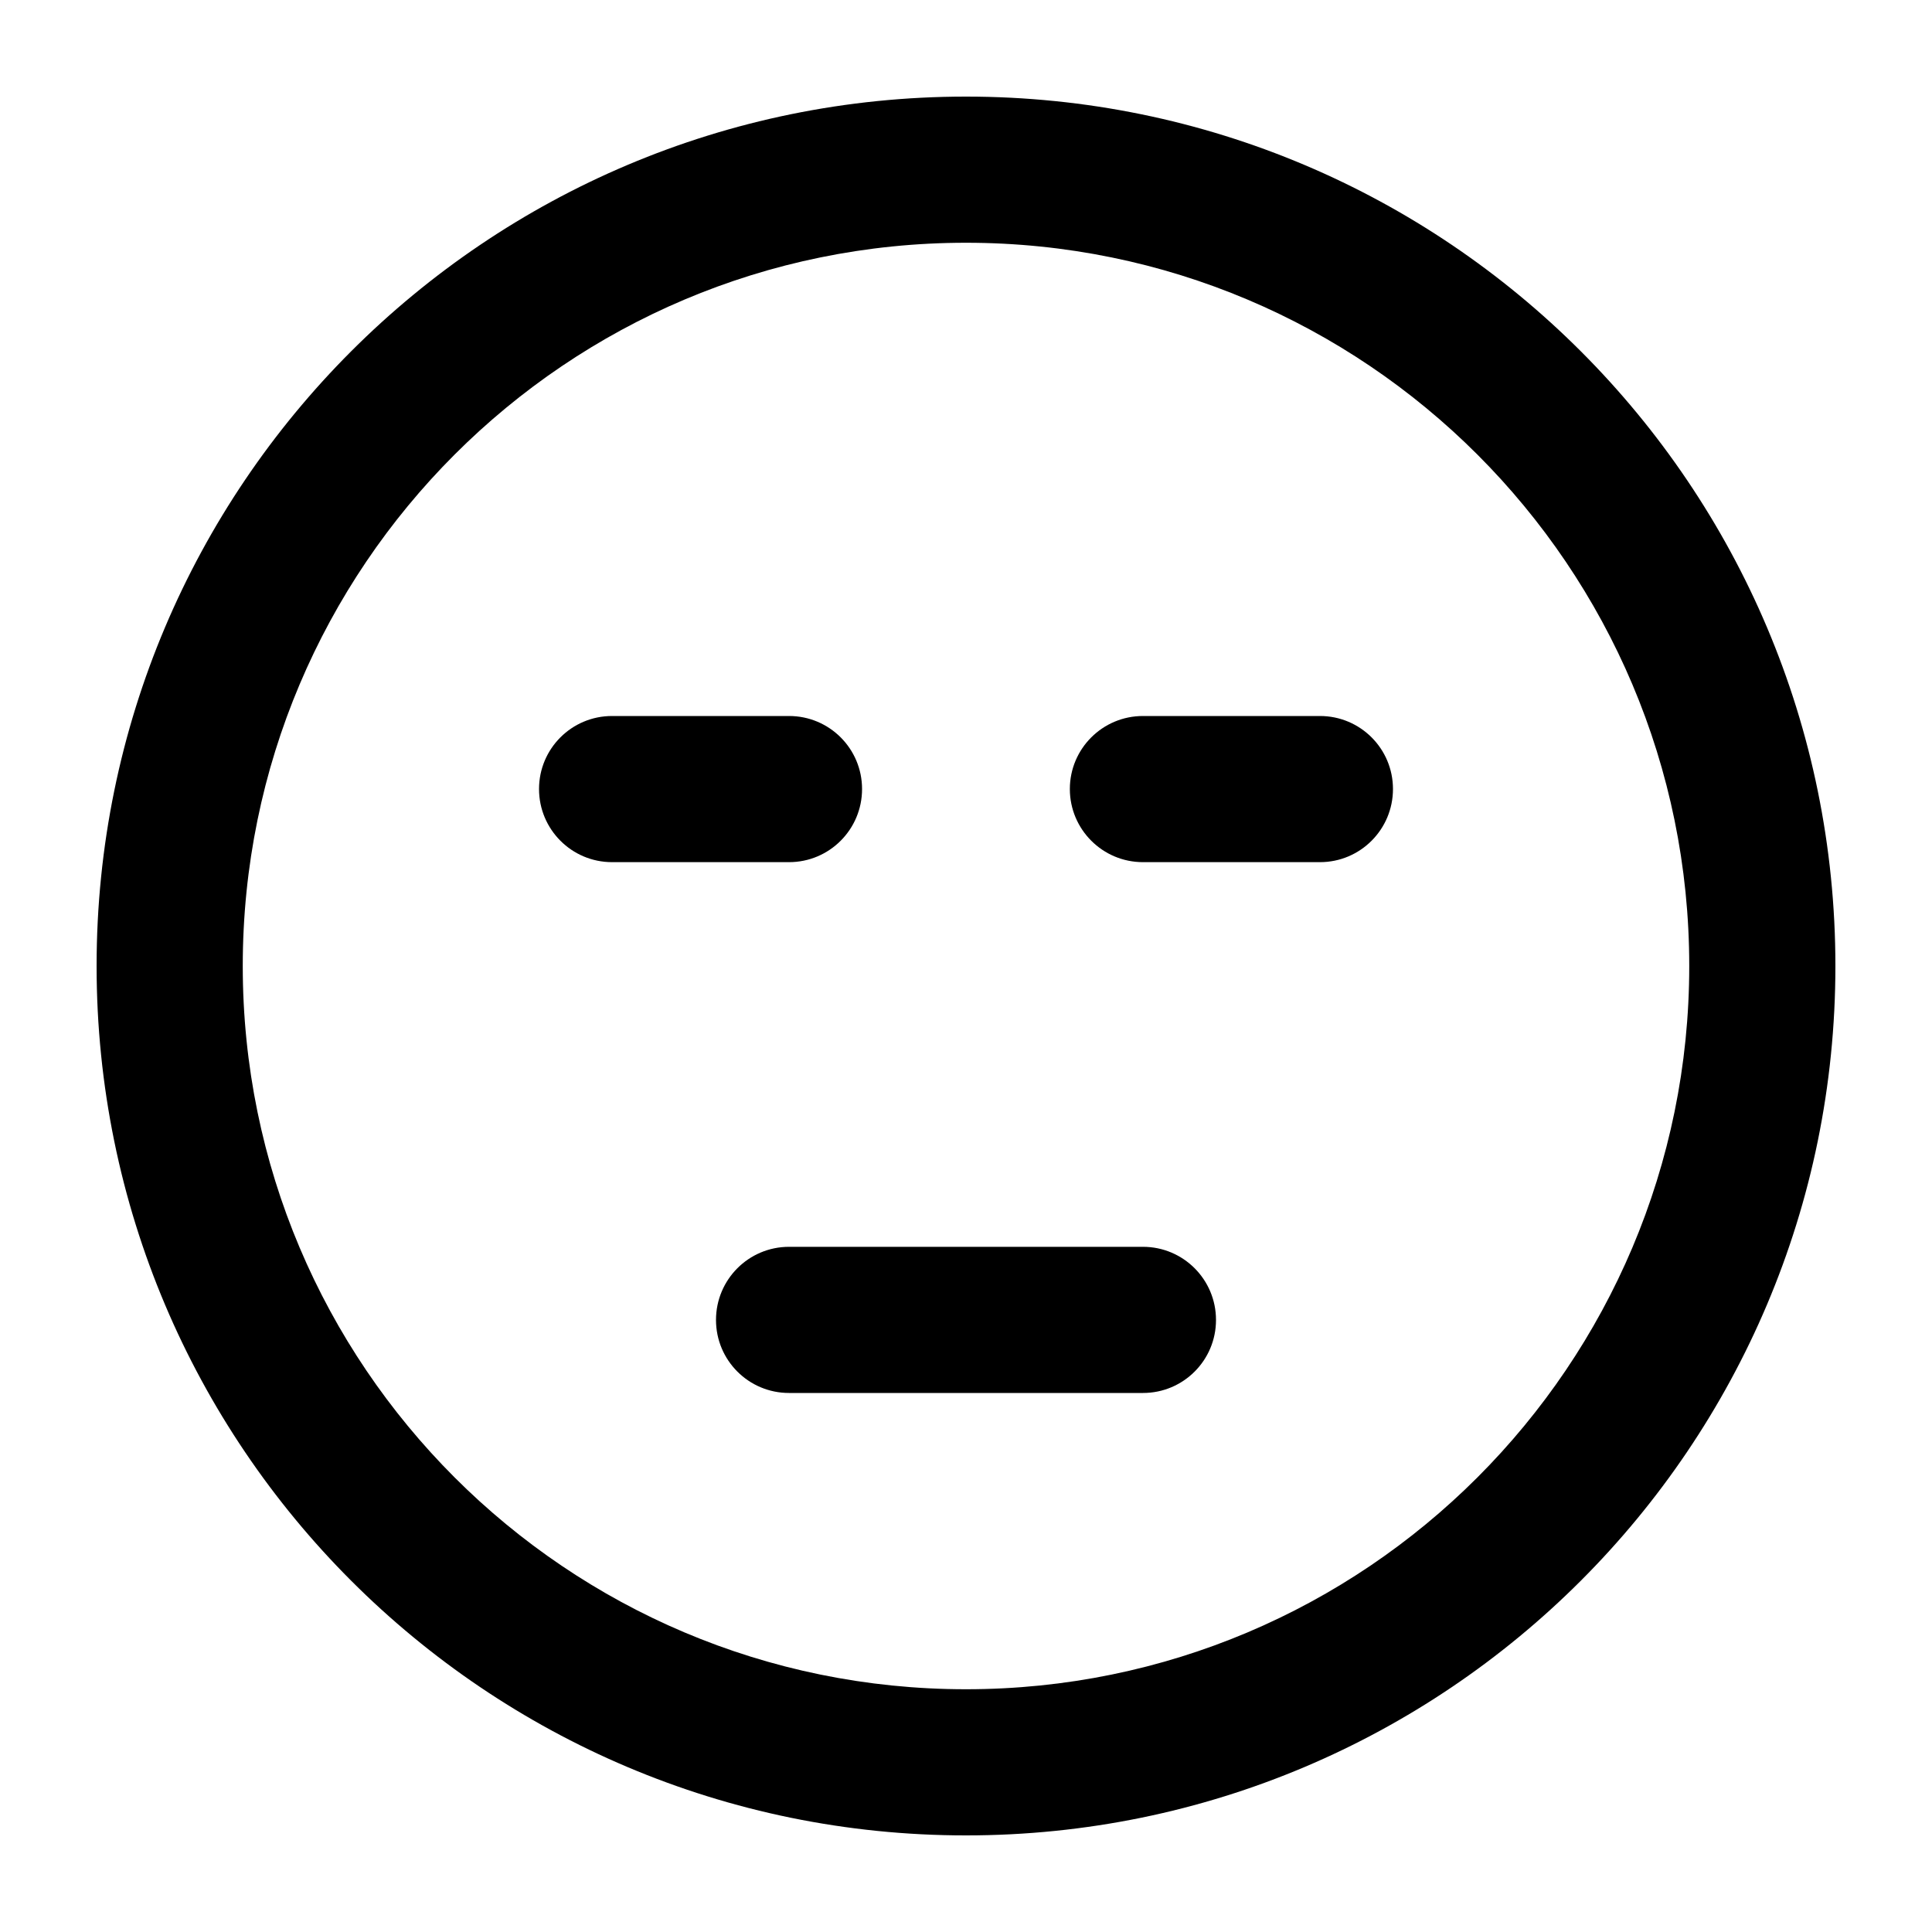 <svg
  xmlns="http://www.w3.org/2000/svg"
  width="20"
  height="20"
  viewBox="0 0 20 20"
  fill="none"
>
  <path
    d="M6.336 7.412C5.918 7.412 5.58 7.75 5.58 8.168C5.58 8.586 5.918 8.925 6.336 8.925H8.168C8.586 8.925 8.924 8.586 8.924 8.168C8.924 7.75 8.586 7.412 8.168 7.412H6.336Z"
    fill="currentColor"
  />
  <path
    d="M11.832 7.412C11.414 7.412 11.075 7.75 11.075 8.168C11.075 8.586 11.414 8.925 11.832 8.925H13.664C14.082 8.925 14.42 8.586 14.42 8.168C14.42 7.75 14.082 7.412 13.664 7.412H11.832Z"
    fill="currentColor"
  />
  <path
    d="M8.168 12.907C7.75 12.907 7.412 13.246 7.412 13.664C7.412 14.082 7.75 14.42 8.168 14.42H11.832C12.25 14.42 12.588 14.082 12.588 13.664C12.588 13.246 12.25 12.907 11.832 12.907H8.168Z"
    fill="currentColor"
  />
  <path
    fill-rule="evenodd"
    clip-rule="evenodd"
    d="M10 1C5.029 1 1 5.029 1 10C1 14.971 5.029 19 10 19C14.971 19 19 14.971 19 10C19 5.029 14.971 1 10 1ZM2.513 10C2.513 5.865 5.865 2.513 10 2.513C14.135 2.513 17.487 5.865 17.487 10C17.487 14.135 14.135 17.487 10 17.487C5.865 17.487 2.513 14.135 2.513 10Z"
    fill="currentColor"
  />
</svg>
